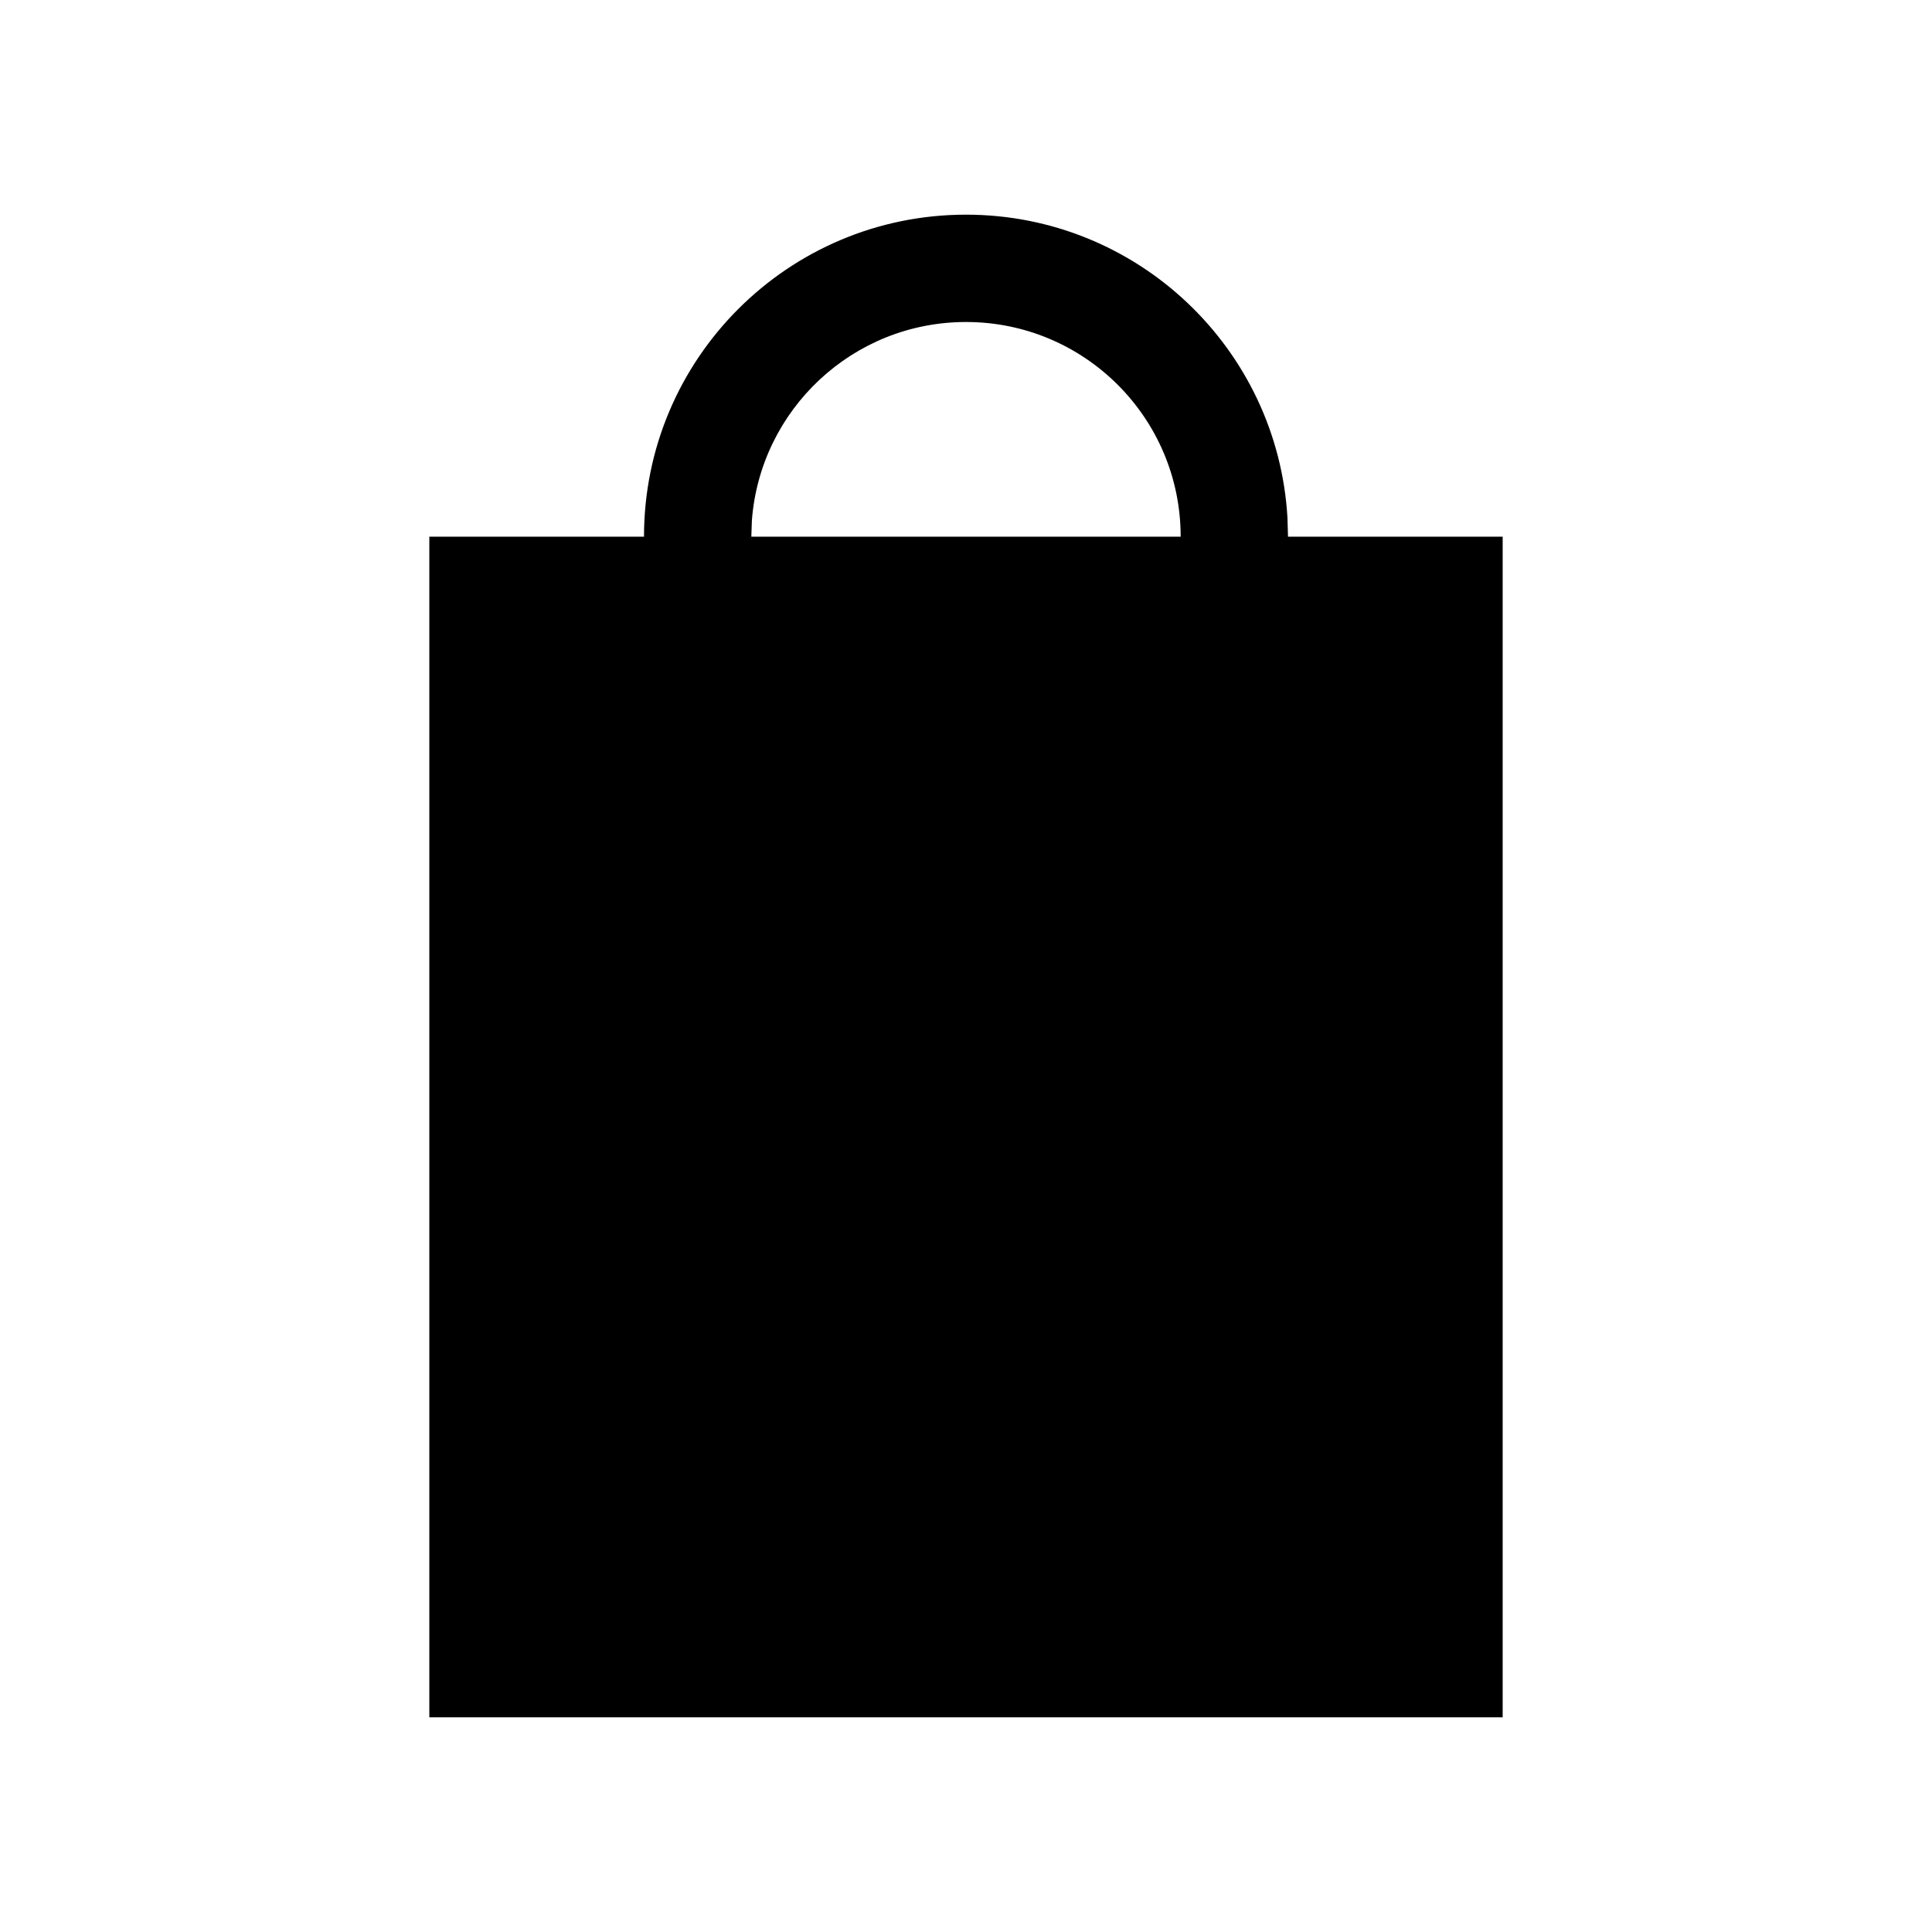<?xml version="1.0" encoding="UTF-8"?>
<svg width="18px" height="18px" viewBox="0 0 18 18" version="1.1" xmlns="http://www.w3.org/2000/svg" xmlns:xlink="http://www.w3.org/1999/xlink">
    <!-- Generator: Sketch 63.1 (92452) - https://sketch.com -->
    <title>Ic/18/Solid/Bag</title>
    <desc>Created with Sketch.</desc>
    <g id="Ic/18/Solid/Bag" stroke="none" stroke-width="1" fill="none" fill-rule="evenodd">
        <path d="M9,2 C10.598,2 11.904,3.249 11.995,4.824 L12,5 L14,5 L14,16 L4,16 L4,5 L6,5 C6,3.343 7.343,2 9,2 Z M9,3 C7.946,3 7.082,3.816 7.005,4.851 L7,5 L11,5 C11,3.895 10.105,3 9,3 Z" id="Combined-Shape" fill="#000000"></path>
    </g>
</svg>